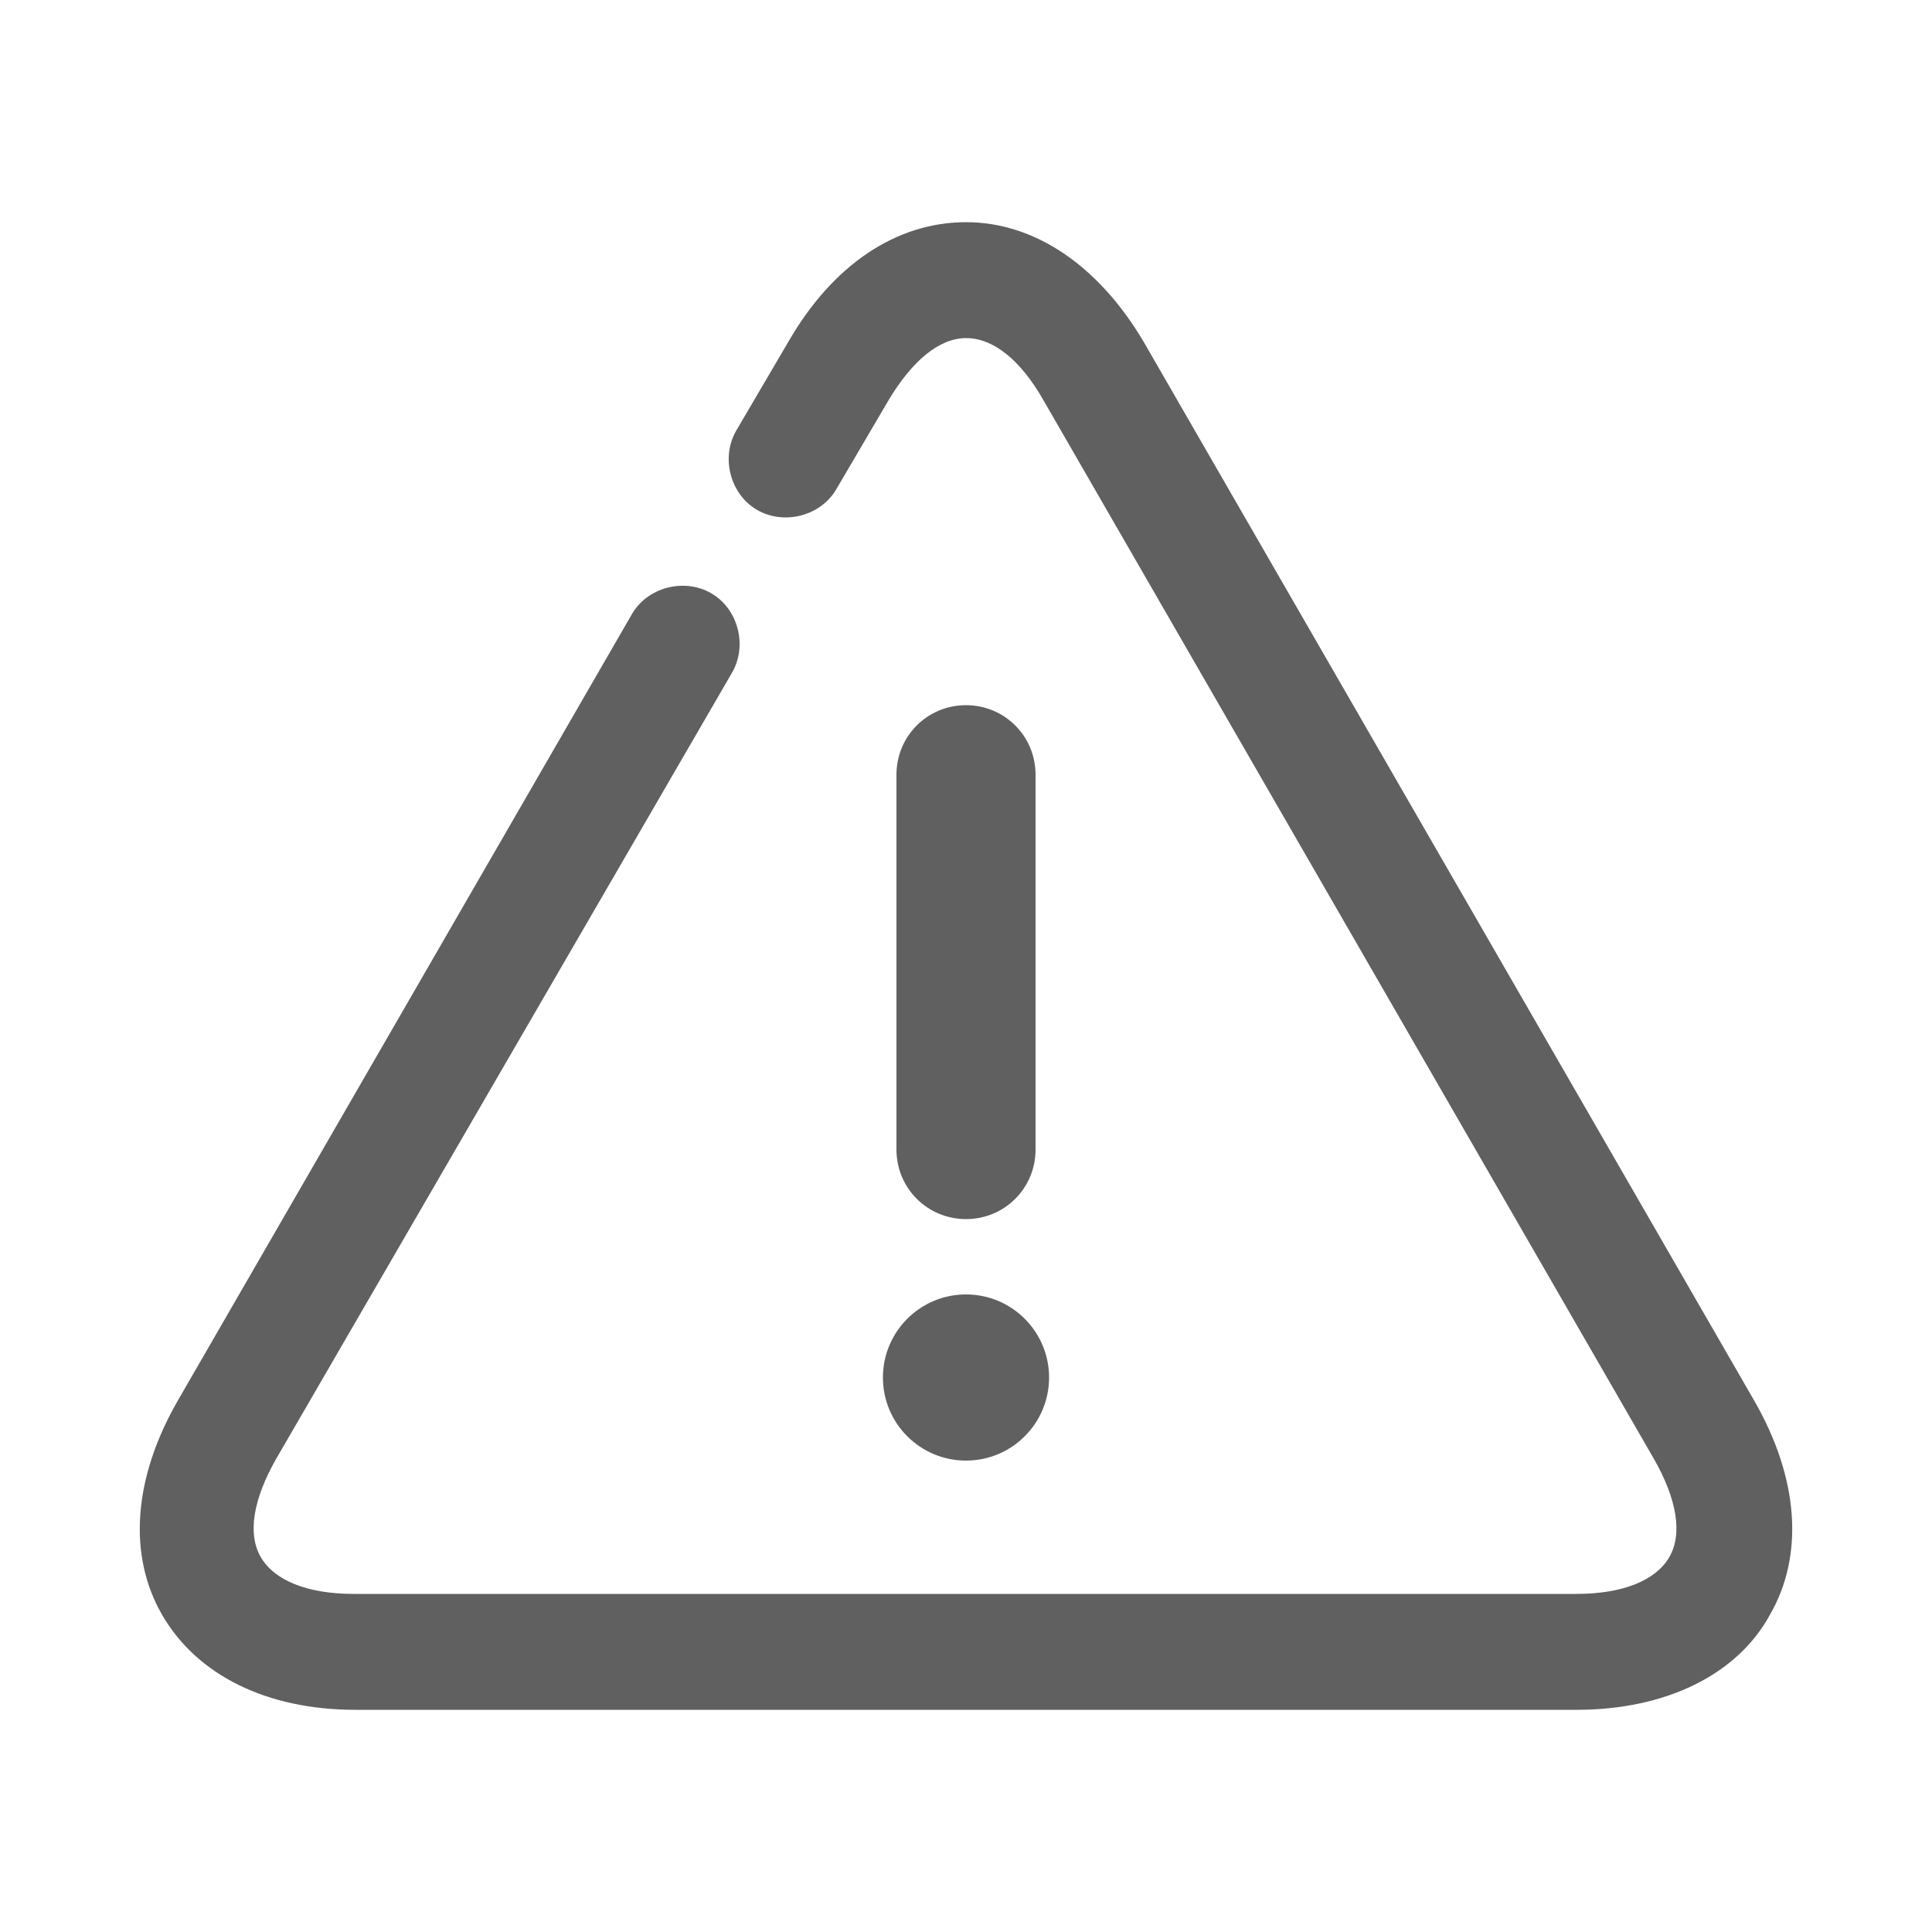 <?xml version="1.0" encoding="utf-8"?>
<!-- Generator: Adobe Illustrator 21.0.0, SVG Export Plug-In . SVG Version: 6.00 Build 0)  -->
<svg version="1.1" id="圖層_1" xmlns="http://www.w3.org/2000/svg" xmlns:xlink="http://www.w3.org/1999/xlink" x="0px" y="0px"
	 viewBox="0 0 100 100" style="enable-background:new 0 0 100 100;" xml:space="preserve">
<style type="text/css">
	.st0{fill:#606060;}
</style>
<g>
	<path class="st0" d="M50,63.1c2,0,3.6-1.6,3.6-3.6V40.1c0-2-1.6-3.6-3.6-3.6s-3.6,1.6-3.6,3.6v19.4C46.4,61.5,48,63.1,50,63.1z"/>
	<circle class="st0" cx="50" cy="71.3" r="4.3"/>
</g>
<g>
	<path class="st0" d="M81.6,88.5H18.4c-4.6,0-8.2-1.8-10-4.9c-1.8-3.1-1.5-7.1,0.8-11.1l23.5-40.7c0.8-1.4,2.7-1.9,4.1-1.1
		c1.4,0.8,1.9,2.7,1.1,4.1L14.3,75.5c-1.2,2.1-1.5,3.9-0.8,5.1c0.7,1.2,2.4,1.9,4.8,1.9h63.3c2.4,0,4.1-0.7,4.8-1.9
		c0.7-1.2,0.4-3-0.8-5.1L54,20.7c-1.2-2.1-2.6-3.2-4-3.2c-1.4,0-2.8,1.2-4,3.2l-2.7,4.6c-0.8,1.4-2.7,1.9-4.1,1.1
		c-1.4-0.8-1.9-2.7-1.1-4.1l2.7-4.6c2.3-4,5.6-6.2,9.2-6.2c3.6,0,6.9,2.3,9.2,6.2l31.6,54.8c2.3,4,2.6,8,0.8,11.1
		C89.9,86.7,86.2,88.5,81.6,88.5z"/>
</g>
</svg>
